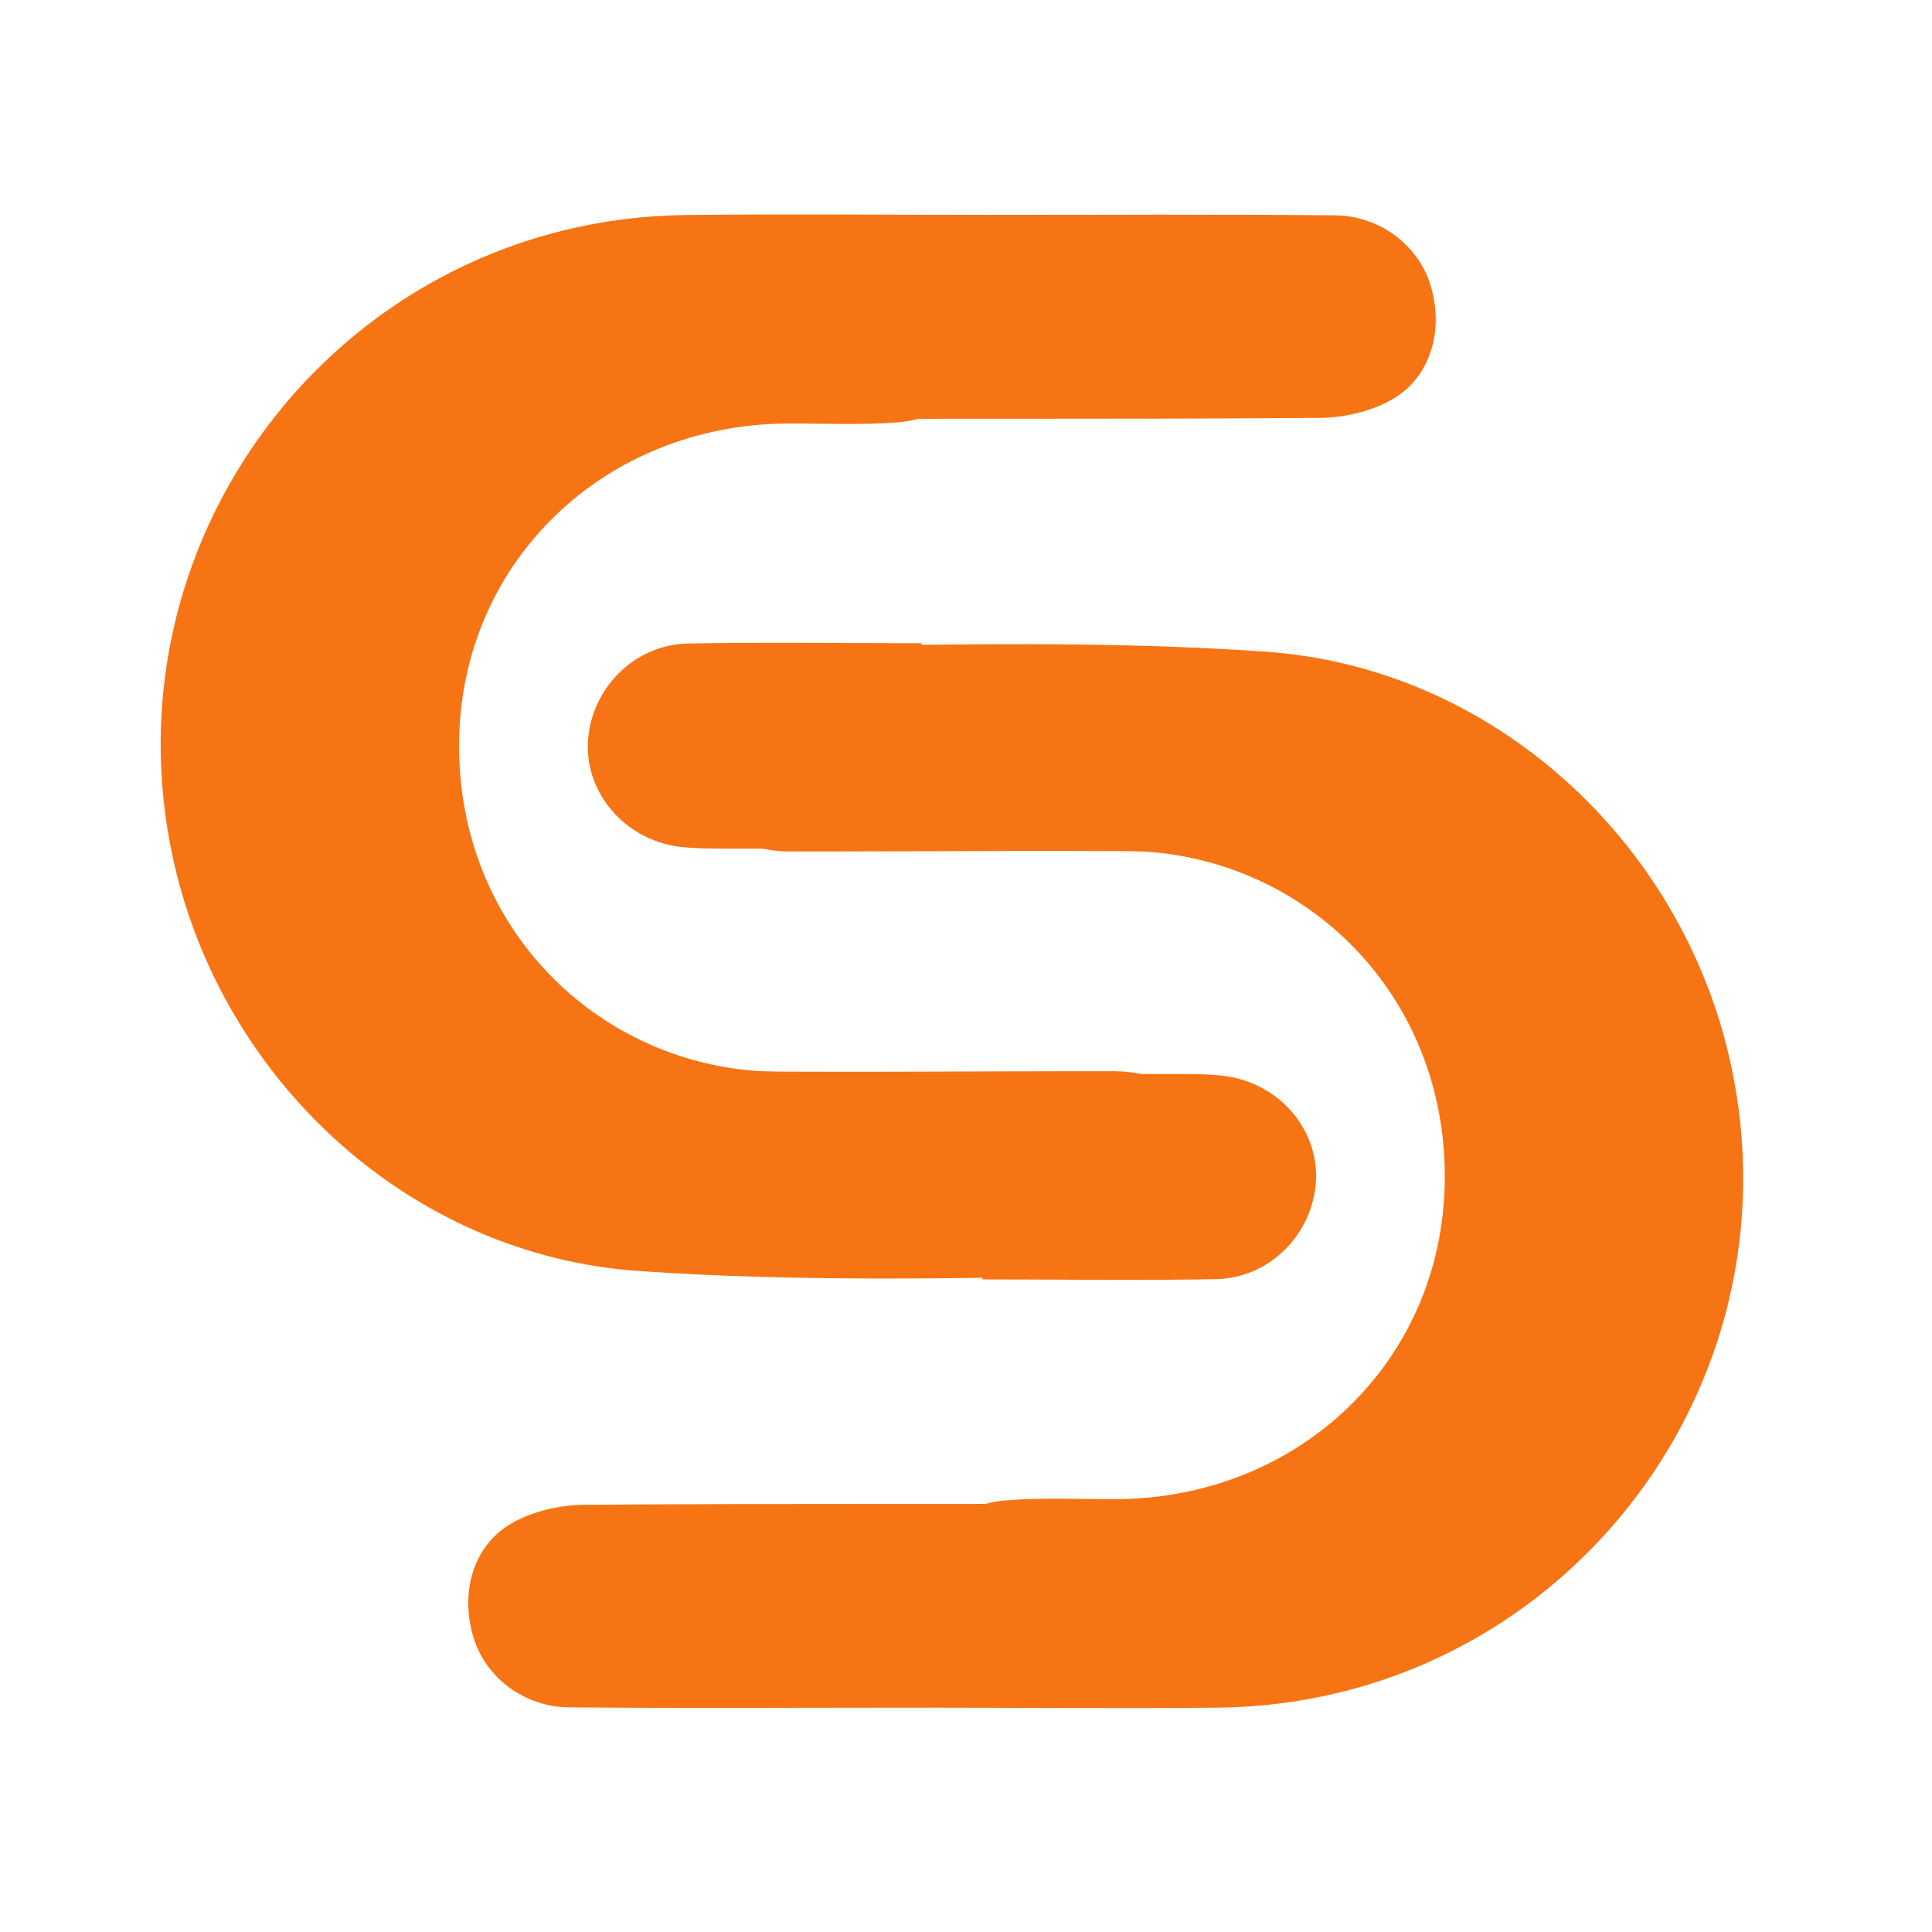 <svg xmlns="http://www.w3.org/2000/svg" xmlns:xlink="http://www.w3.org/1999/xlink" width="68" zoomAndPan="magnify" viewBox="0 0 50.88 51" height="68" preserveAspectRatio="xMidYMid meet" version="1.0"><defs><clipPath id="b34eb9eba8"><path d="M 12 17 L 46 17 L 46 45.293 L 12 45.293 Z M 12 17 " clip-rule="nonzero"/></clipPath><clipPath id="dbc534f4fc"><path d="M 6.031 5.637 L 35 5.637 L 35 34 L 6.031 34 Z M 6.031 5.637 " clip-rule="nonzero"/></clipPath><clipPath id="59f148f561"><path d="M 4 5.461 L 38 5.461 L 38 34 L 4 34 Z M 4 5.461 " clip-rule="nonzero"/></clipPath><clipPath id="43302d77d5"><path d="M 15 16 L 44 16 L 44 45.117 L 15 45.117 Z M 15 16 " clip-rule="nonzero"/></clipPath></defs><g clip-path="url(#b34eb9eba8)"><path fill="#f77414" d="M 24.113 45.078 C 21.066 45.078 18.02 45.098 14.969 45.07 C 13.793 45.062 12.789 44.301 12.457 43.281 C 12.082 42.137 12.379 40.875 13.375 40.254 C 13.938 39.906 14.695 39.727 15.367 39.723 C 20.859 39.68 26.352 39.715 31.848 39.688 C 36.129 39.664 39.508 36.84 40.355 32.656 C 41.398 27.52 37.453 22.574 32.184 22.492 C 28.391 22.434 24.598 22.48 20.805 22.477 C 19.637 22.477 18.762 21.961 18.227 20.918 C 17.746 19.984 17.75 18.957 18.469 18.246 C 19.047 17.672 19.938 17.094 20.703 17.078 C 24.918 17.008 29.145 16.91 33.344 17.203 C 39.336 17.617 44.32 22.188 45.617 28.035 C 47.547 36.734 41.008 44.984 32.086 45.078 C 29.43 45.105 26.773 45.078 24.113 45.078 Z M 24.113 45.078 " fill-opacity="1" fill-rule="nonzero"/></g><g clip-path="url(#dbc534f4fc)"><path fill="#f77414" d="M 25.871 33.586 C 23.395 33.586 20.887 33.832 18.449 33.539 C 12.48 32.816 7.332 27.332 6.703 21.344 C 6.031 14.957 9.777 8.855 15.625 6.645 C 18.258 5.648 20.969 5.641 23.691 5.746 C 25.145 5.805 26.195 7.055 26.184 8.445 C 26.172 9.832 25.117 11.02 23.676 11.145 C 22.688 11.227 21.691 11.176 20.699 11.18 C 15.91 11.219 12.117 14.809 12.059 19.578 C 12 24.477 15.711 28.098 20.172 28.285 C 23.781 28.438 27.402 28.336 31.02 28.352 C 31.441 28.352 31.871 28.352 32.289 28.406 C 33.719 28.602 34.762 29.828 34.676 31.195 C 34.59 32.578 33.457 33.738 32.043 33.766 C 29.988 33.805 27.93 33.773 25.875 33.773 C 25.875 33.711 25.875 33.648 25.871 33.586 Z M 25.871 33.586 " fill-opacity="1" fill-rule="nonzero"/></g><g clip-path="url(#59f148f561)"><path fill="#f77414" d="M 26.023 5.672 C 29.07 5.672 32.121 5.656 35.168 5.684 C 36.348 5.691 37.348 6.453 37.684 7.473 C 38.059 8.617 37.758 9.879 36.762 10.5 C 36.199 10.848 35.445 11.027 34.773 11.031 C 29.277 11.074 23.785 11.039 18.293 11.066 C 14.012 11.09 10.629 13.914 9.781 18.094 C 8.742 23.234 12.688 28.18 17.957 28.262 C 21.746 28.32 25.543 28.273 29.332 28.277 C 30.5 28.277 31.379 28.793 31.914 29.836 C 32.391 30.77 32.391 31.797 31.672 32.508 C 31.094 33.082 30.199 33.66 29.438 33.676 C 25.223 33.746 20.992 33.844 16.793 33.551 C 10.801 33.137 5.82 28.566 4.52 22.719 C 2.59 14.02 9.133 5.77 18.051 5.676 C 20.707 5.648 23.367 5.672 26.023 5.672 Z M 26.023 5.672 " fill-opacity="1" fill-rule="nonzero"/></g><g clip-path="url(#43302d77d5)"><path fill="#f77414" d="M 24.266 17.168 C 26.742 17.168 29.25 16.922 31.691 17.215 C 37.66 17.938 42.809 23.422 43.434 29.41 C 44.105 35.797 40.359 41.898 34.516 44.109 C 31.879 45.105 29.172 45.109 26.445 45.004 C 24.996 44.949 23.945 43.695 23.957 42.309 C 23.965 40.922 25.02 39.734 26.465 39.609 C 27.449 39.527 28.445 39.578 29.441 39.574 C 34.227 39.535 38.02 35.945 38.078 31.176 C 38.141 26.277 34.43 22.652 29.965 22.469 C 26.355 22.316 22.734 22.418 19.121 22.402 C 18.695 22.398 18.266 22.402 17.848 22.348 C 16.418 22.152 15.379 20.922 15.461 19.559 C 15.547 18.176 16.684 17.016 18.094 16.988 C 20.152 16.949 22.207 16.98 24.266 16.98 C 24.266 17.043 24.266 17.105 24.266 17.168 Z M 24.266 17.168 " fill-opacity="1" fill-rule="nonzero"/></g></svg>